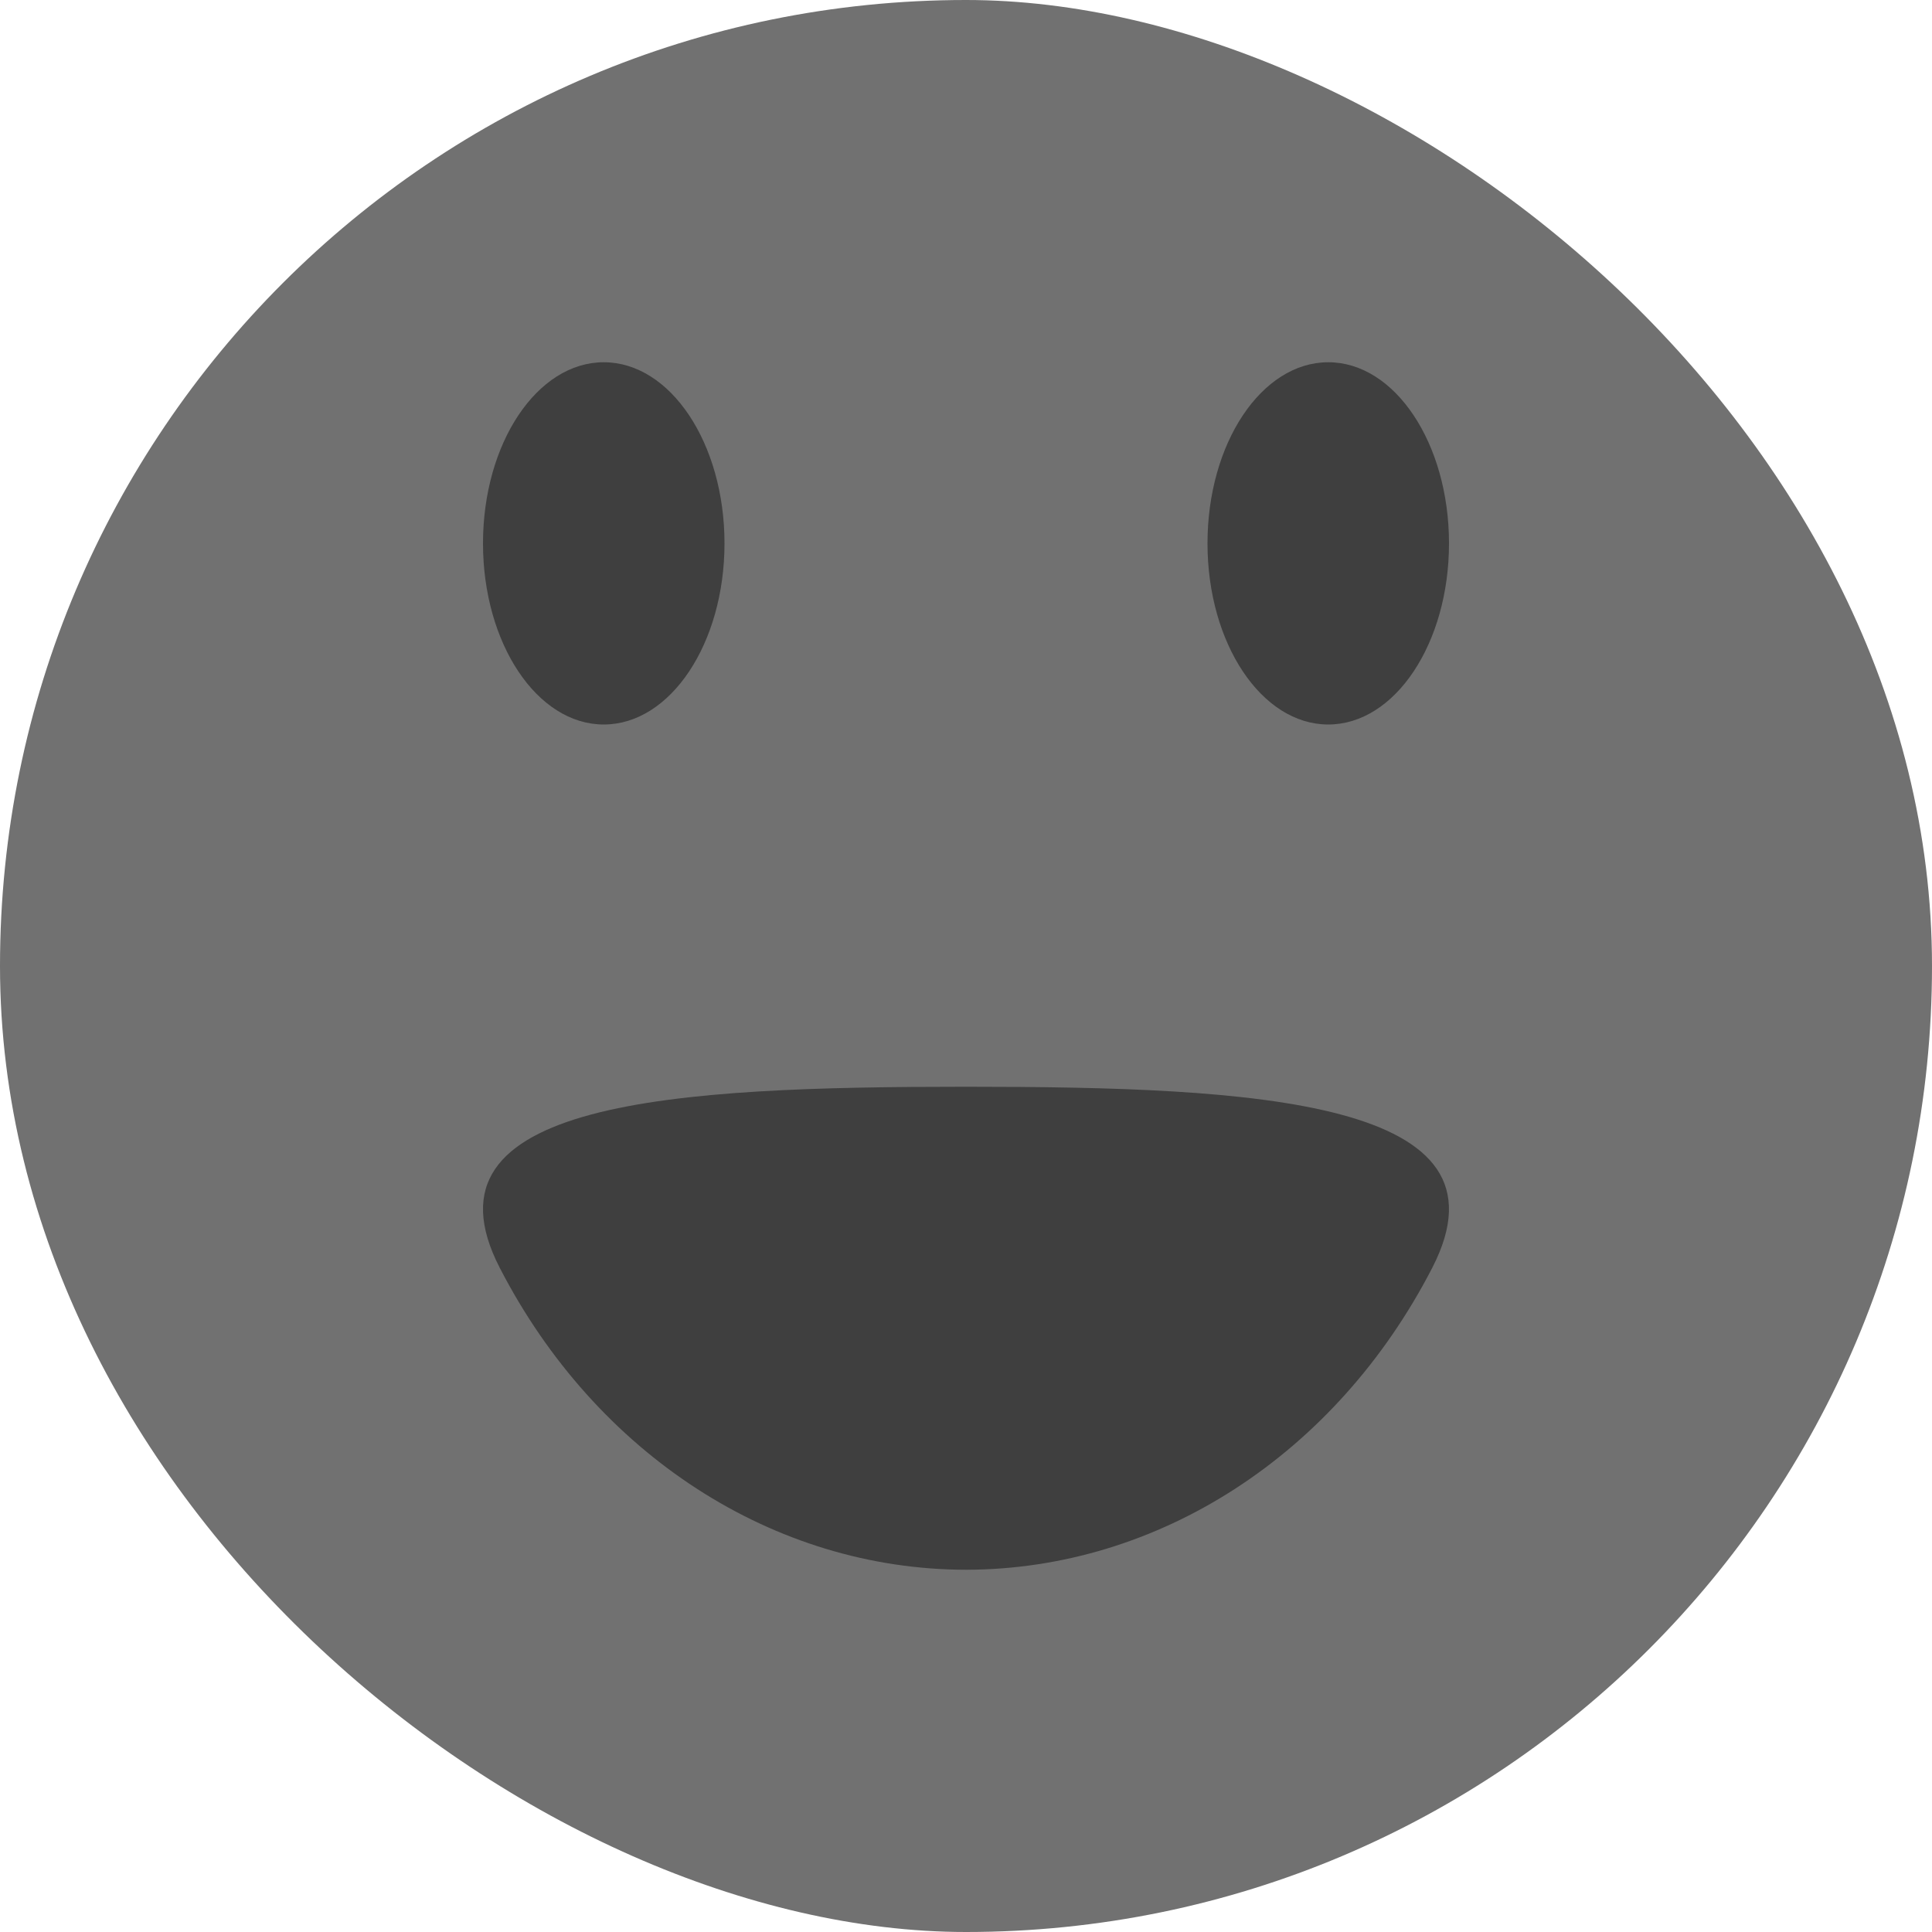 <svg xmlns="http://www.w3.org/2000/svg" width="16" height="16" version="1">
 <rect fill="#717171" width="16" height="16" x="-16" y="-16" rx="8" ry="8" transform="matrix(0,-1,-1,0,0,0)"/>
 <path fill="#3f3f3f" d="m4.139 10.5c0.797 1.546 2.269 2.499 3.863 2.5 1.593-0.003 3.063-0.955 3.859-2.5 0.715-1.387-1.448-1.5-3.861-1.5-2.413 0-4.577 0.113-3.861 1.5z"/>
 <ellipse fill="#3f3f3f" cx="5" cy="4.5" rx="1" ry="1.5"/>
 <ellipse fill="#3f3f3f" cx="11" cy="4.5" rx="1" ry="1.5"/>
</svg>
